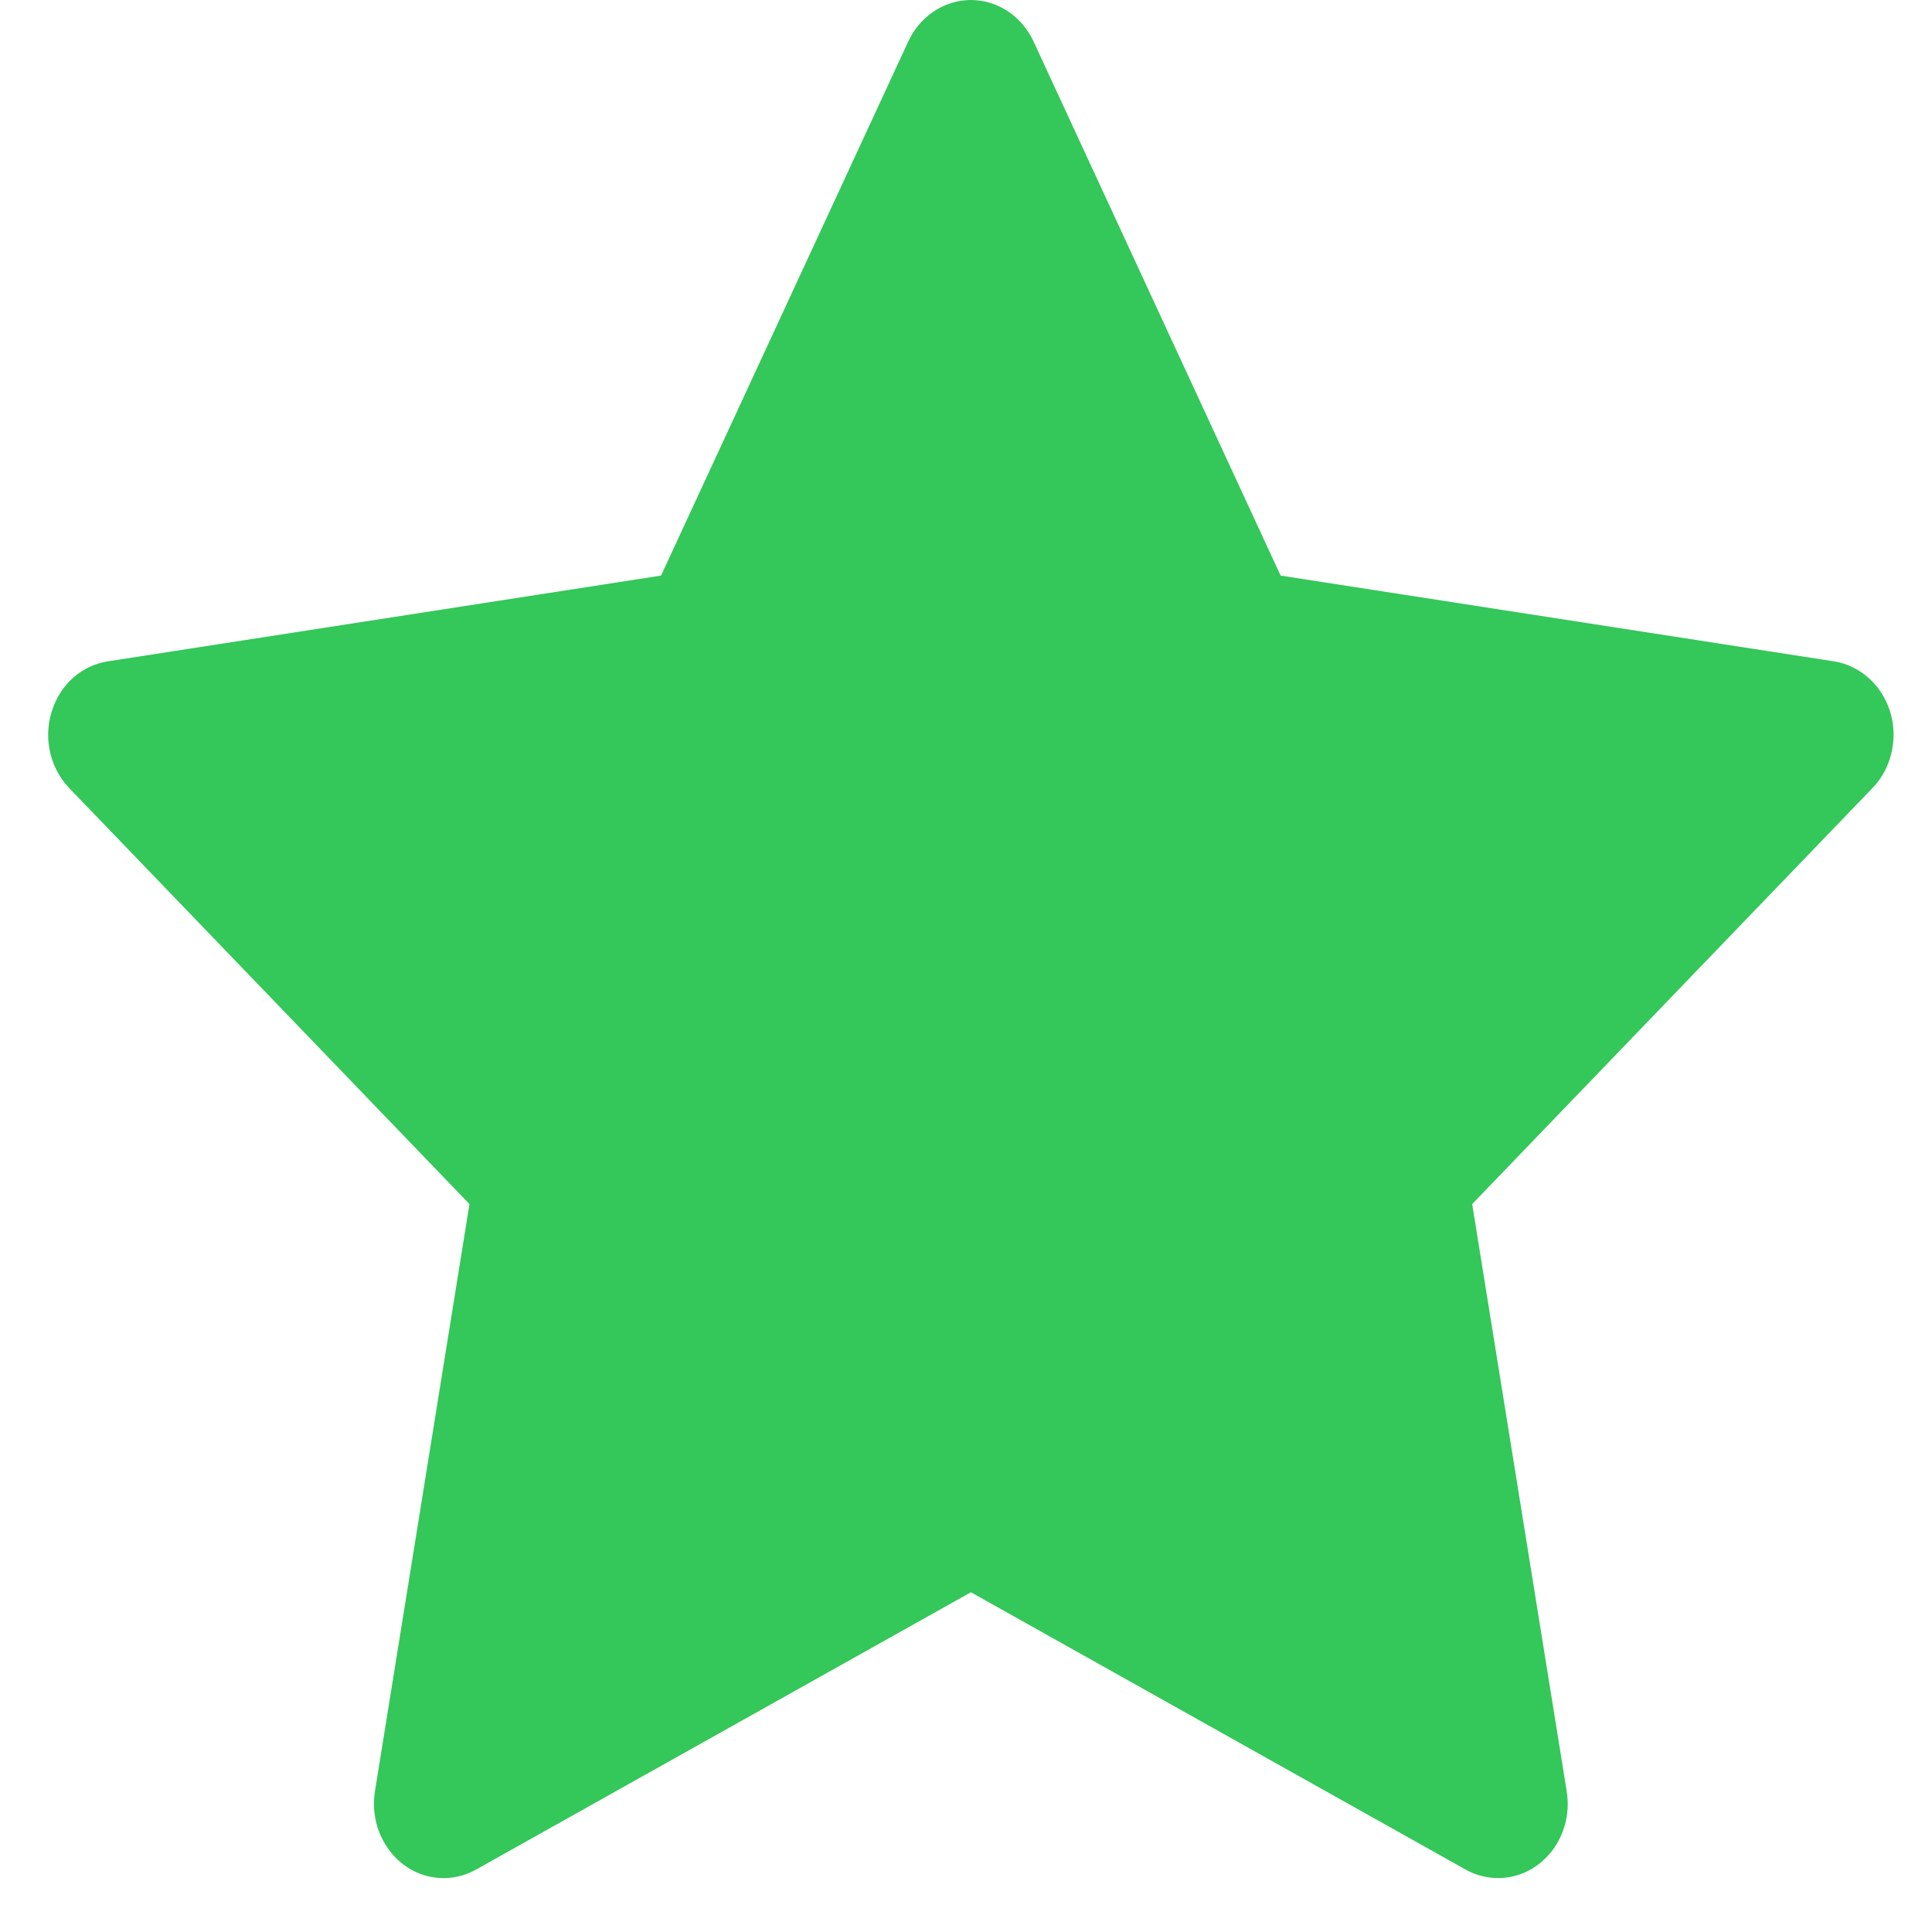 <?xml version="1.0" encoding="UTF-8" standalone="no"?><svg width='13' height='13' viewBox='0 0 13 13' fill='none' xmlns='http://www.w3.org/2000/svg'>
<path d='M12.34 4.45L8.617 3.873L6.954 0.278C6.908 0.18 6.833 0.1 6.741 0.052C6.509 -0.07 6.228 0.031 6.112 0.278L4.448 3.873L0.726 4.45C0.623 4.466 0.529 4.517 0.457 4.595C0.371 4.69 0.323 4.818 0.324 4.951C0.326 5.084 0.377 5.21 0.466 5.303L3.159 8.102L2.523 12.053C2.508 12.145 2.518 12.24 2.551 12.326C2.584 12.412 2.639 12.487 2.709 12.542C2.78 12.597 2.864 12.63 2.951 12.636C3.039 12.643 3.126 12.623 3.203 12.58L6.533 10.714L9.862 12.58C9.953 12.631 10.059 12.648 10.16 12.63C10.415 12.583 10.586 12.325 10.542 12.053L9.906 8.102L12.599 5.303C12.673 5.227 12.721 5.127 12.736 5.017C12.775 4.744 12.596 4.491 12.34 4.45Z' fill='#34C759'/>
</svg>
